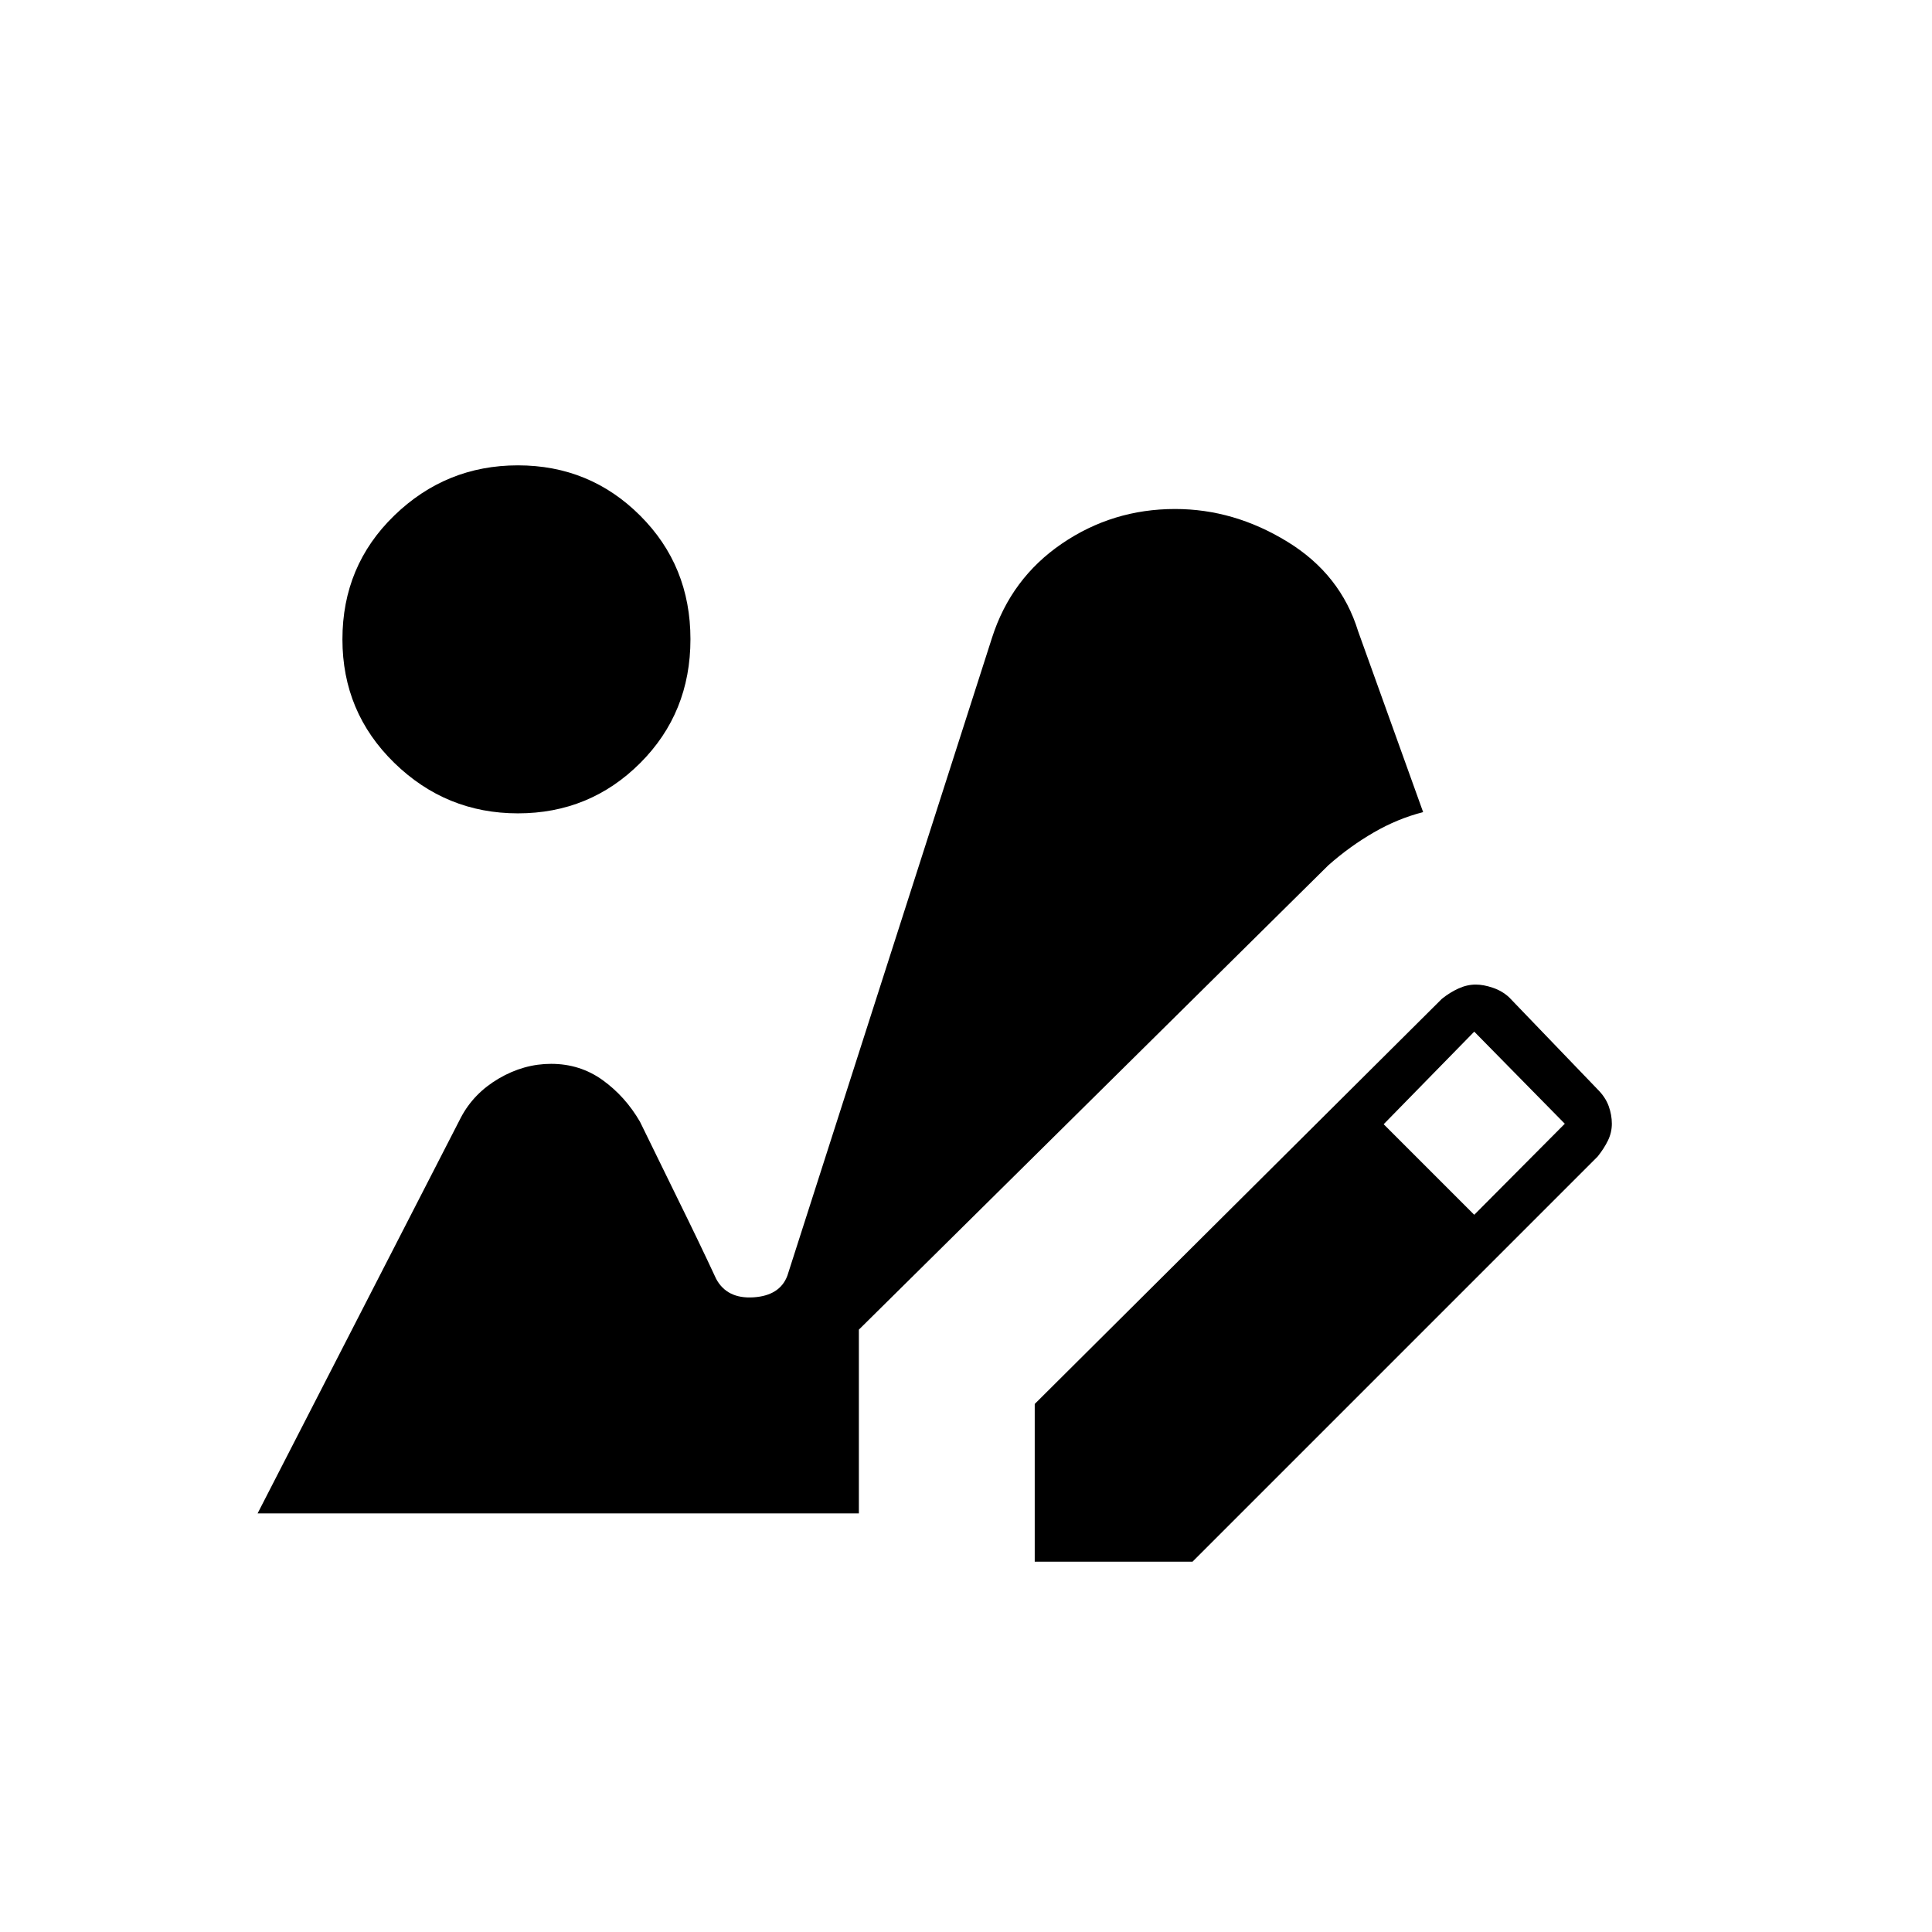 <svg xmlns="http://www.w3.org/2000/svg" height="20" viewBox="0 -960 960 960" width="20"><path d="M514.15-184v-78.38l202.31-201.31q3.92-3.16 8.22-5.12 4.3-1.96 8.6-1.96 3.87 0 8.51 1.58 4.63 1.57 8.06 4.73l44 45.77q3.92 3.92 5.5 8.31 1.57 4.38 1.57 8.76 0 4.39-1.96 8.39-1.96 4-5.11 7.92L592.54-184h-78.39Zm218.39-172.38 45-45.24-45-45.76-45 46 45 45Zm-475.2-199.47q-35.72 0-61.46-25.12-25.73-25.13-25.73-61.34 0-36.54 25.73-61.5 25.74-24.96 61.46-24.96t60.73 24.96q25.01 24.96 25.01 61.42 0 36.62-25.01 61.58t-60.73 24.96ZM128-208l101.05-196.77q6.33-12 18.78-19.31 12.44-7.3 26.02-7.3 14.38 0 25.61 8.09 11.24 8.1 18.54 20.67 8 16.47 18.92 38.66 10.93 22.19 18.93 39.42 5.38 10 18.51 9.18 13.12-.83 16.87-10.72l101.69-317q9.46-29.54 34.7-46.77 25.23-17.23 56.29-17.23 29.24 0 55.74 16.23 26.5 16.23 35.2 44.54l32.3 89.85q-12.69 3.23-24.59 10.13t-22.48 16.25L426.77-299.31V-208H128Z"/></svg>